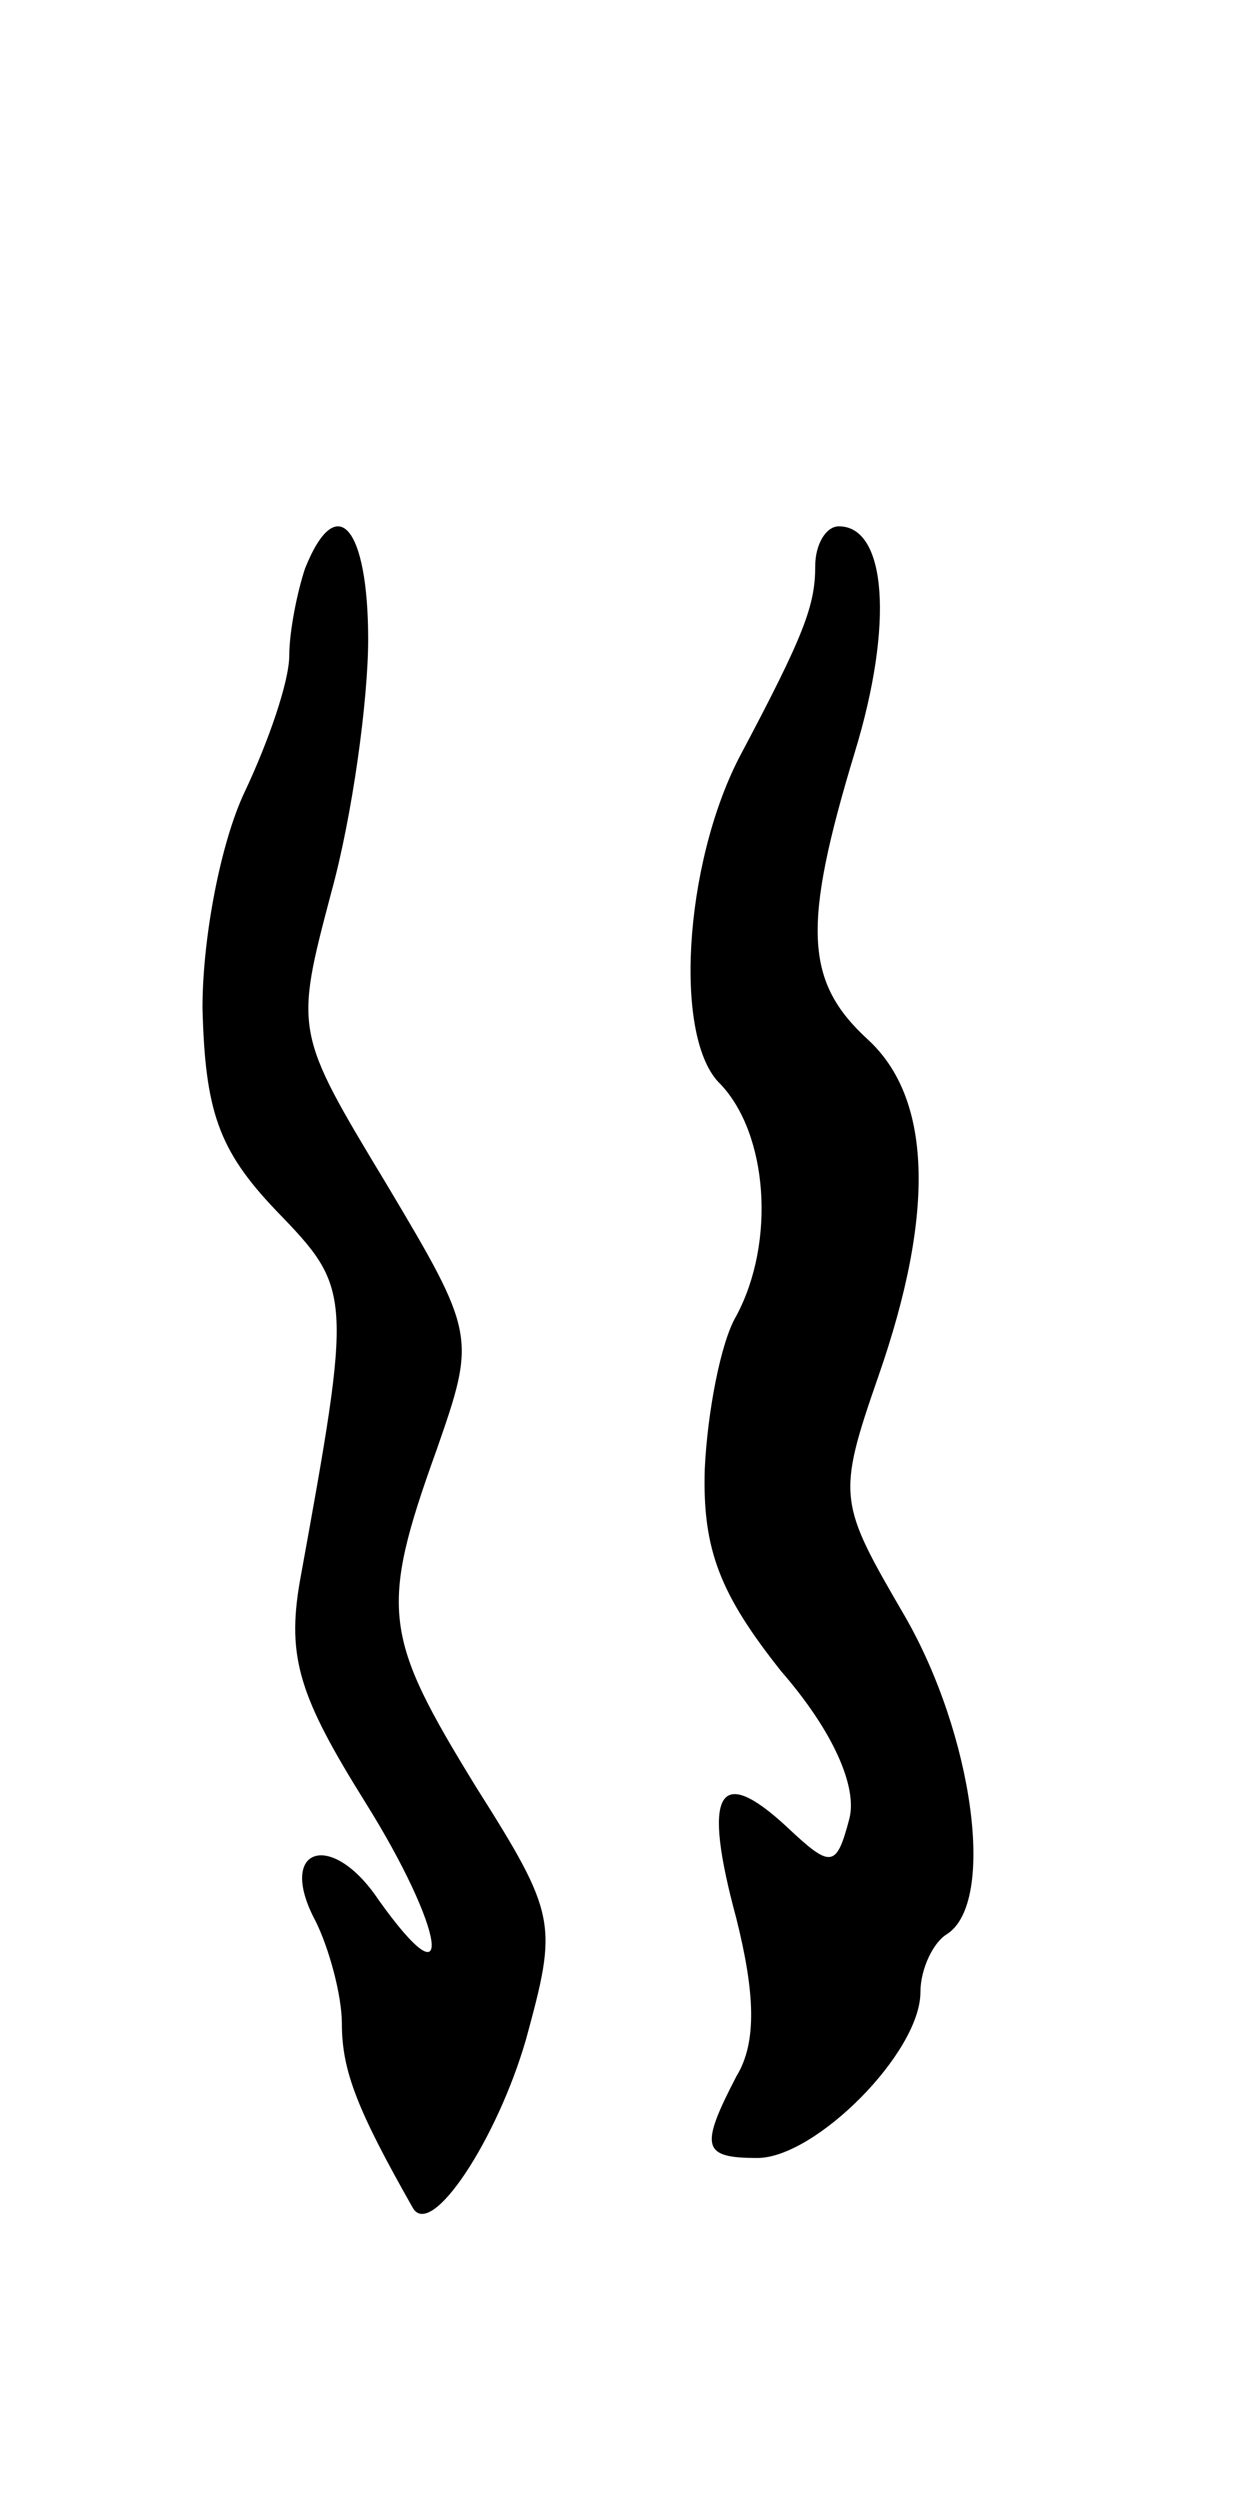 <svg version="1.0" xmlns="http://www.w3.org/2000/svg"
 width="47pt" height="95pt" viewBox="0 0 47 95"
 preserveAspectRatio="xMidYMid meet">
<g transform="translate(0,95) scale(0.1,-0.1)"
fill="#000000" stroke="none">
<path d="M116 734 c-3 -9 -6 -24 -6 -33 0 -10 -8 -33 -17 -52 -9 -19 -16 -55
-16 -82 1 -39 6 -54 28 -77 29 -30 29 -31 9 -141 -5 -29 0 -44 25 -84 30 -48
35 -79 5 -37 -18 27 -39 20 -24 -8 5 -10 10 -28 10 -39 0 -18 6 -33 27 -70 7
-12 32 26 43 64 12 44 12 47 -19 96 -35 57 -37 67 -15 128 15 43 15 44 -19
101 -35 58 -35 58 -21 111 8 29 14 73 14 96 0 43 -12 57 -24 27z"/>
<path d="M310 735 c0 -15 -4 -26 -29 -73 -21 -41 -25 -107 -7 -124 18 -19 21
-60 6 -88 -6 -10 -11 -37 -12 -58 -1 -31 6 -48 29 -77 20 -23 29 -44 26 -56
-5 -19 -7 -19 -24 -3 -26 24 -32 13 -19 -35 7 -28 8 -47 0 -60 -14 -27 -13
-31 8 -31 22 0 62 40 62 63 0 9 5 19 10 22 19 12 10 76 -16 121 -25 43 -26 45
-10 91 22 63 20 106 -4 128 -24 22 -25 43 -5 109 15 49 12 86 -6 86 -5 0 -9
-7 -9 -15z"/>
</g>
</svg>
